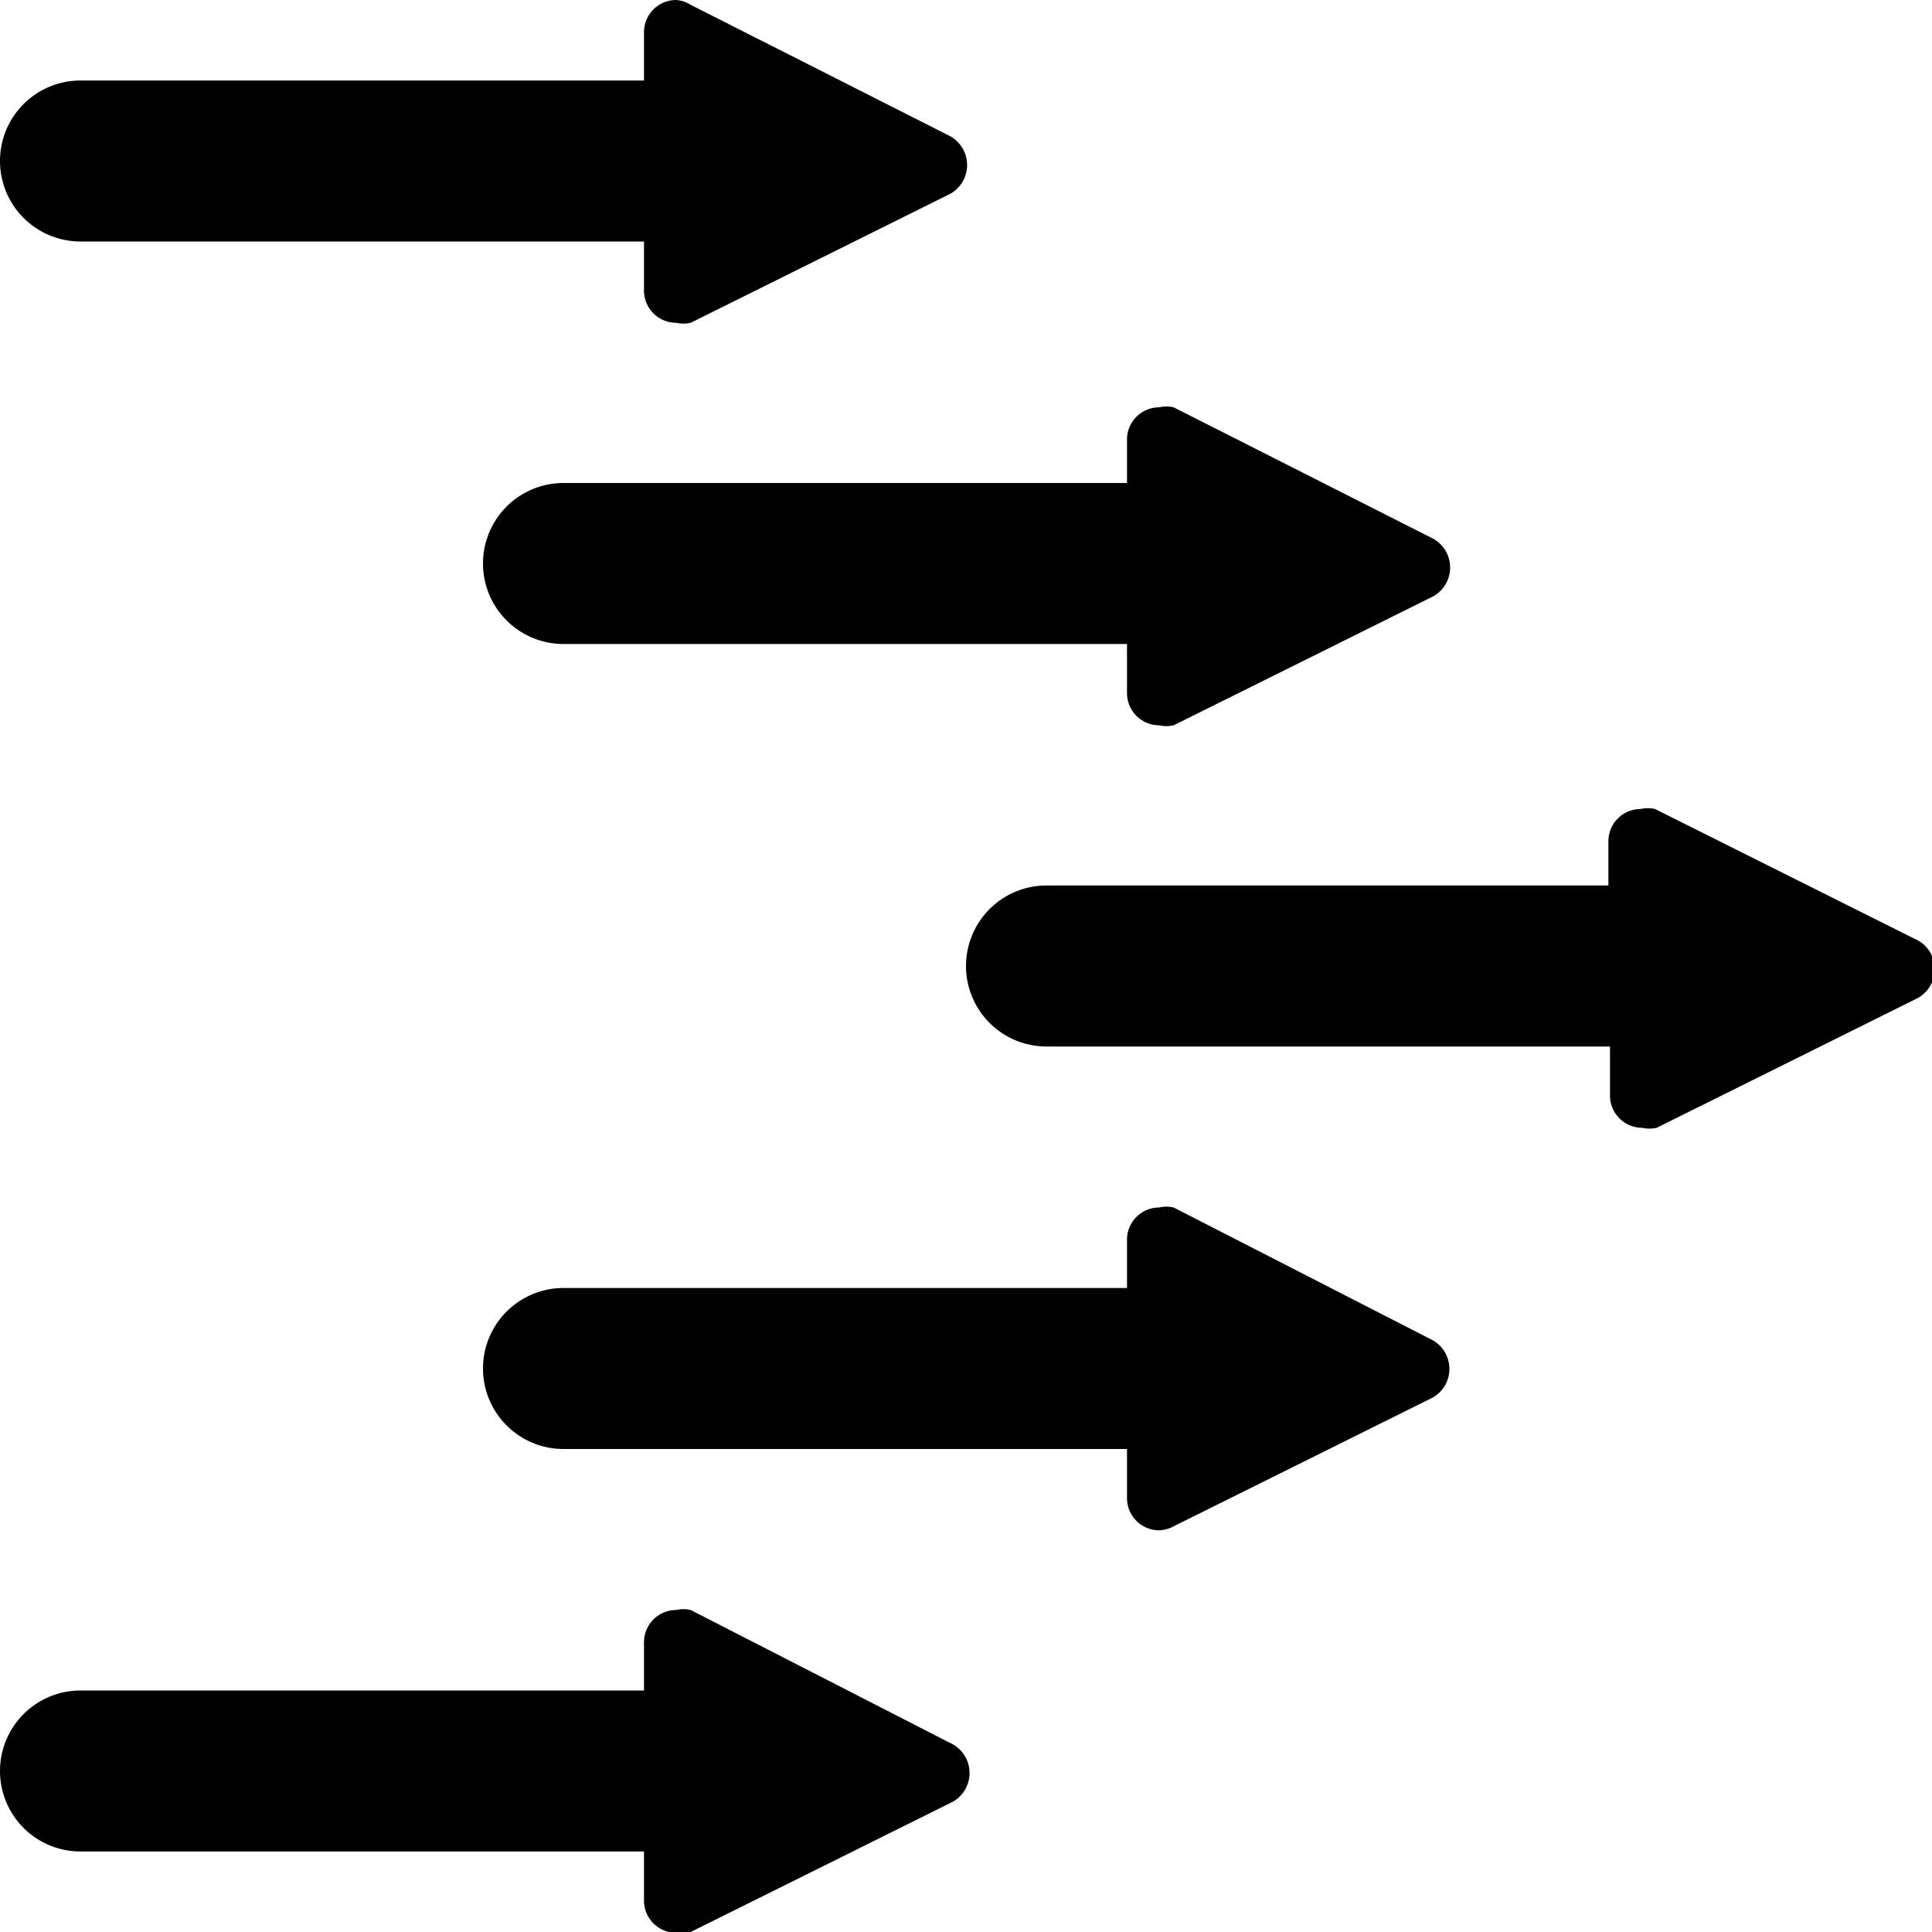 <svg xmlns="http://www.w3.org/2000/svg" width="24" height="24" viewBox="0 0 24 24">
  <g>
    <path d="M1,3H8v.61a.4.4,0,0,0,.4.4.41.41,0,0,0,.18,0l3.22-1.6a.41.41,0,0,0,0-.72L8.58.06A.39.39,0,0,0,8.4,0a.4.4,0,0,0-.4.4V1H1A1,1,0,0,0,1,3Z" fill="currentColor"/>
    <path d="M7,6A1,1,0,0,0,7,8h7v.61a.4.4,0,0,0,.4.4.41.41,0,0,0,.18,0l3.22-1.6a.41.41,0,0,0,0-.72L14.58,5.06a.39.39,0,0,0-.18,0,.4.4,0,0,0-.4.4V6H7Z" fill="currentColor"/>
    <path d="M11.8,21.65,8.58,20a.39.39,0,0,0-.18,0,.4.4,0,0,0-.4.4V21H1a1,1,0,0,0,0,2H8v.61a.4.4,0,0,0,.4.4A.41.41,0,0,0,8.58,24l3.22-1.6A.41.41,0,0,0,11.8,21.65Z" fill="currentColor"/>
    <path d="M17.8,16.65,14.58,15a.39.39,0,0,0-.18,0,.4.4,0,0,0-.4.4V16H7a1,1,0,0,0,0,2h7v.61a.4.4,0,0,0,.4.4.41.41,0,0,0,.18-.05l3.22-1.6A.41.41,0,0,0,17.8,16.65Z" fill="currentColor"/>
    <path d="M23.78,11.66l-3.22-1.61a.39.39,0,0,0-.18,0,.4.4,0,0,0-.4.4V11H13a1,1,0,0,0,0,2h7v.61a.4.4,0,0,0,.4.4.41.41,0,0,0,.18,0l3.22-1.6A.41.41,0,0,0,23.78,11.66Z" fill="currentColor"/>
  </g>
</svg>
